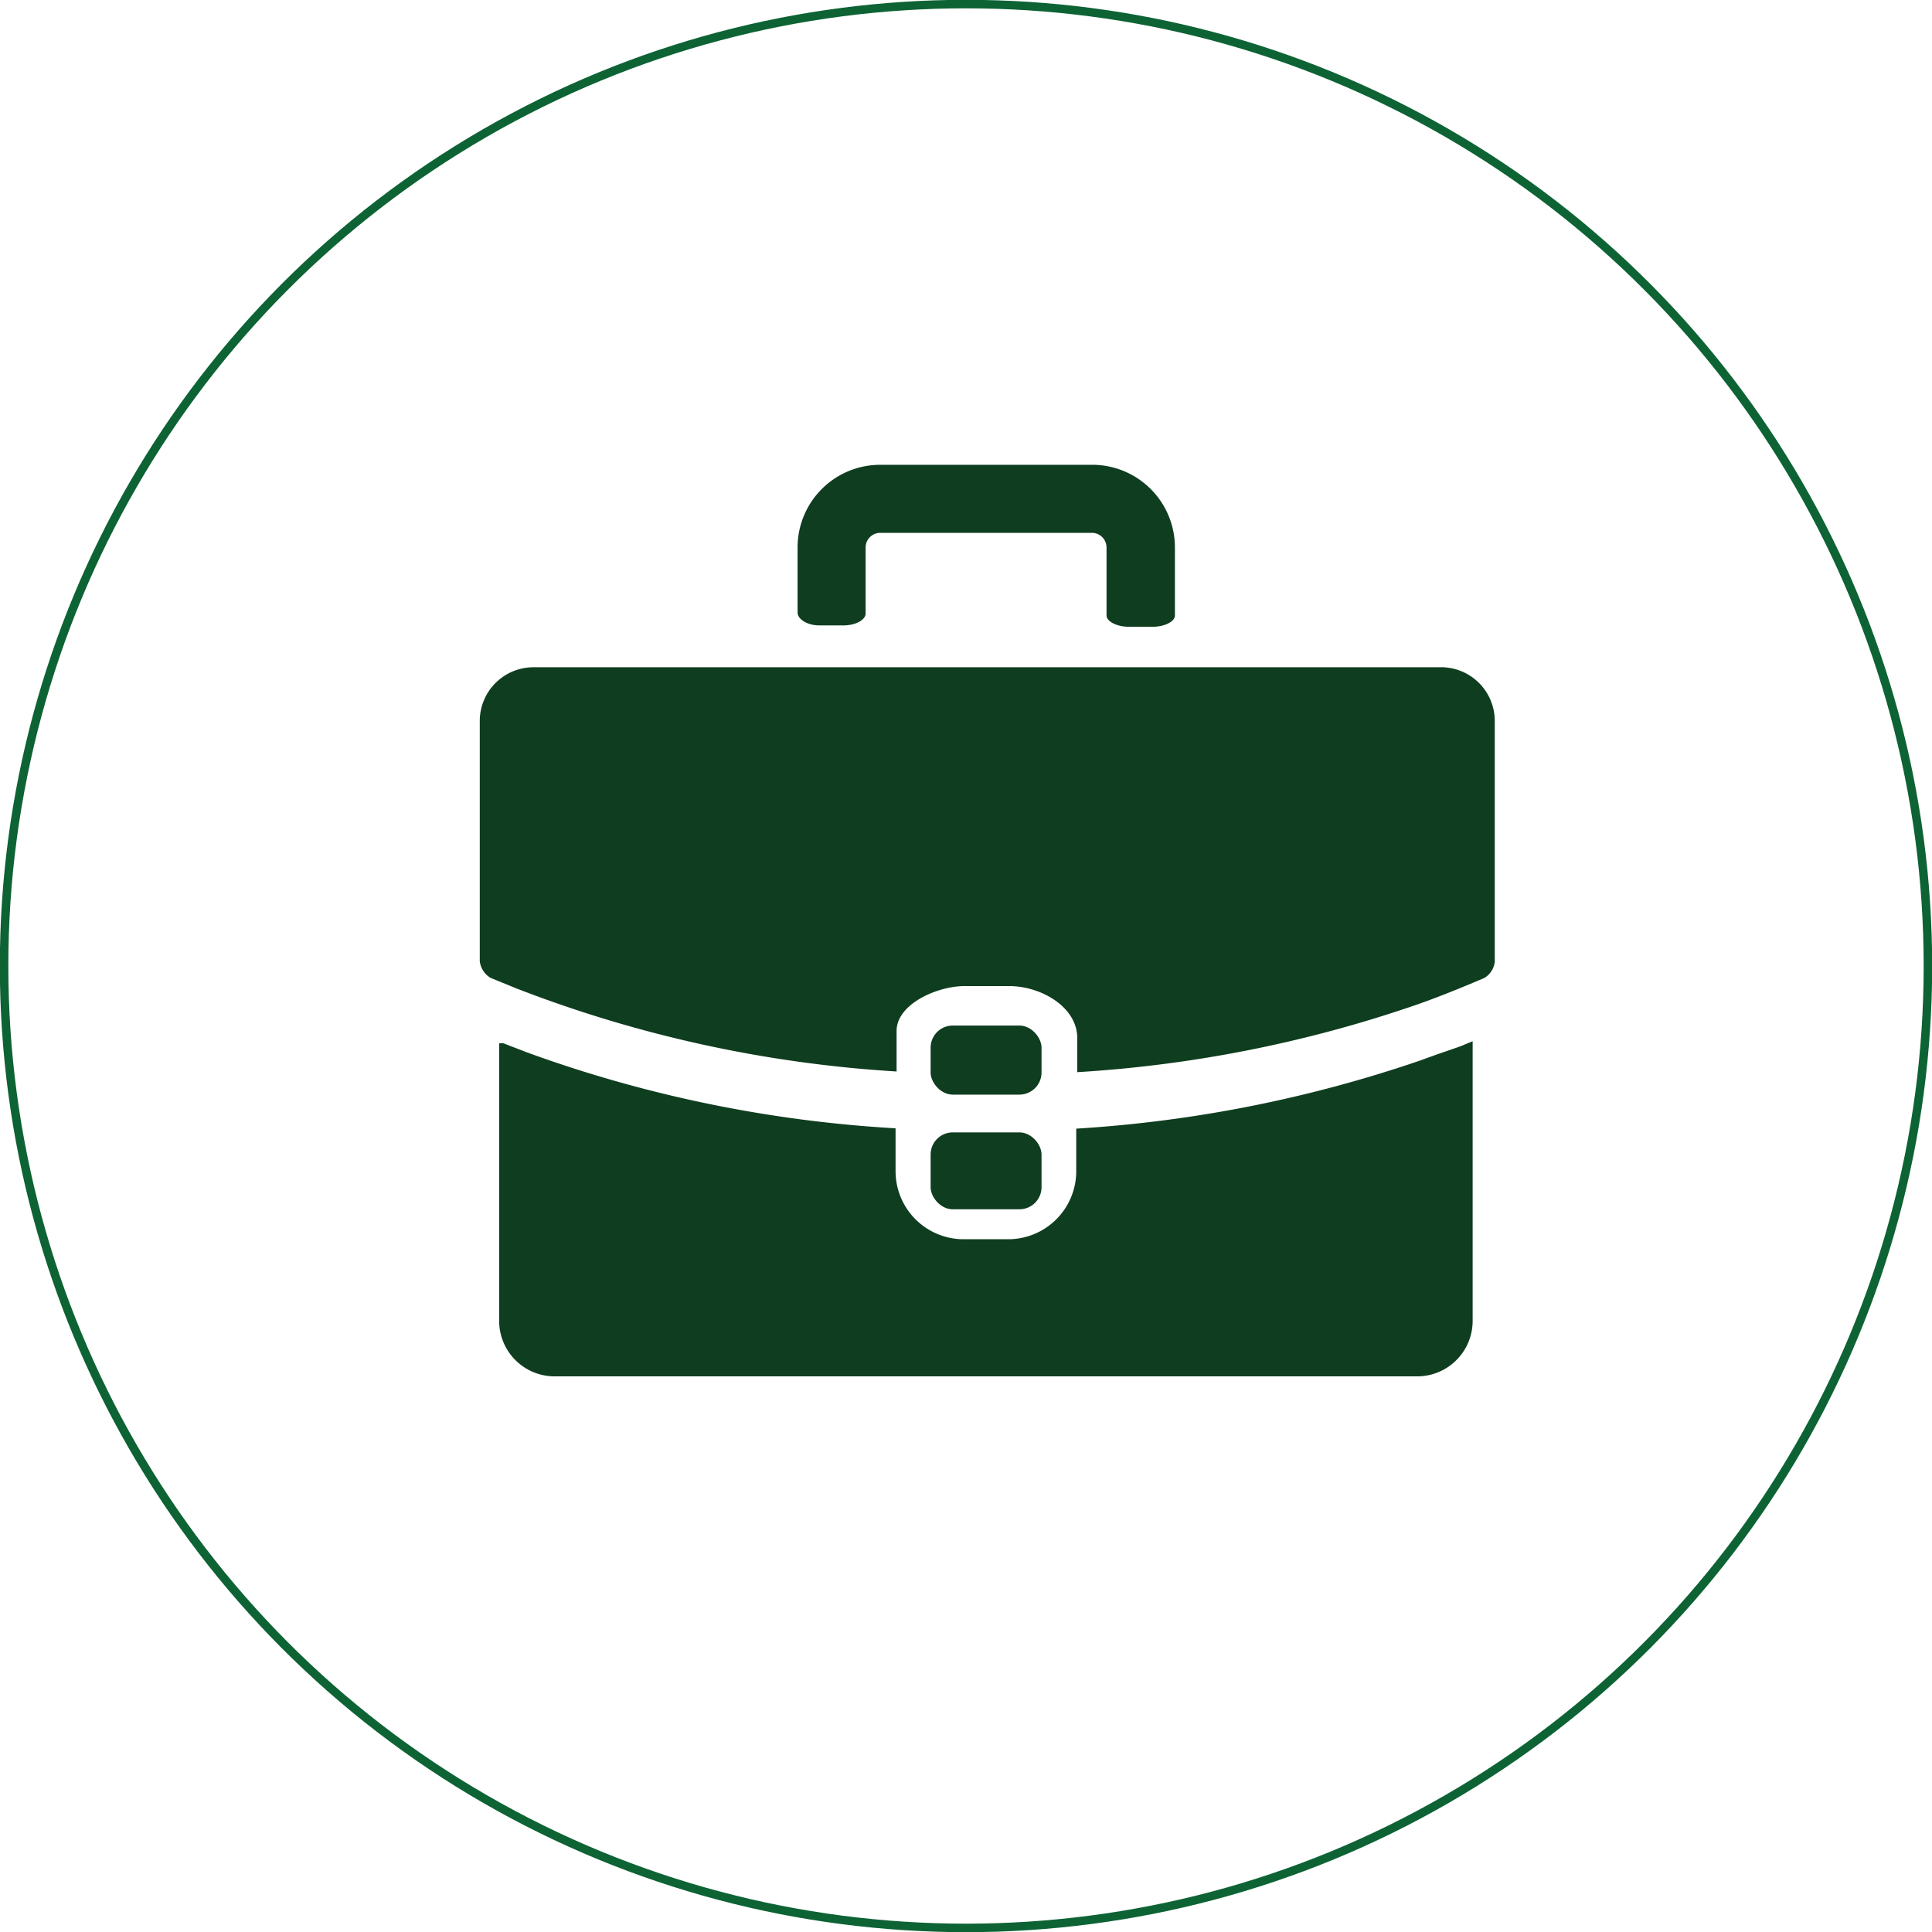 <svg xmlns="http://www.w3.org/2000/svg" viewBox="0 0 56.78 56.78"><defs><style>.cls-1{fill:none;stroke:#0d6334;stroke-miterlimit:10;stroke-width:0.25px;}.cls-2{fill:#0f3d1f;}</style></defs><title>Asset 12</title><g id="Layer_2" data-name="Layer 2"><g id="Layer_3" data-name="Layer 3"><circle class="cls-1" cx="28.39" cy="28.39" r="28.27"/><path class="cls-2" d="M24.08,18.38h.71c.35,0,.65-.16.65-.35V16.09a.43.43,0,0,1,.43-.43h6.22a.43.43,0,0,1,.43.43v2c0,.17.3.33.65.33h.71c.34,0,.65-.15.65-.33v-2a2.43,2.43,0,0,0-2.43-2.43H25.87a2.43,2.43,0,0,0-2.43,2.43V18C23.44,18.2,23.73,18.38,24.08,18.38Z"/><rect class="cls-2" x="27.35" y="30.14" width="3.26" height="2.03" rx="0.65" ry="0.65"/><rect class="cls-2" x="27.35" y="33.28" width="3.26" height="2.26" rx="0.65" ry="0.65"/><path class="cls-2" d="M42.2,31l-.47.17a38.36,38.36,0,0,1-10.1,2v1.25a2,2,0,0,1-2,2H28.32a2,2,0,0,1-2-2V33.16a38,38,0,0,1-10.83-2.23l-.7-.27-.05,0-.07,0v8.16a1.63,1.63,0,0,0,1.63,1.63H41.65a1.63,1.63,0,0,0,1.63-1.63V30.6l-.36.15Z"/><path class="cls-2" d="M42.29,19.61H15.68a1.58,1.58,0,0,0-1.58,1.58v7.06a.66.66,0,0,0,.32.49l.76.31a37.07,37.07,0,0,0,11.17,2.44V30.3c0-.79,1.19-1.32,2-1.32h1.31c.93,0,2,.61,2,1.53v1a37.41,37.41,0,0,0,9.76-1.91c1-.33,2.17-.85,2.19-.85a.64.64,0,0,0,.32-.48V21.19A1.58,1.58,0,0,0,42.29,19.61Z"/></g></g></svg>